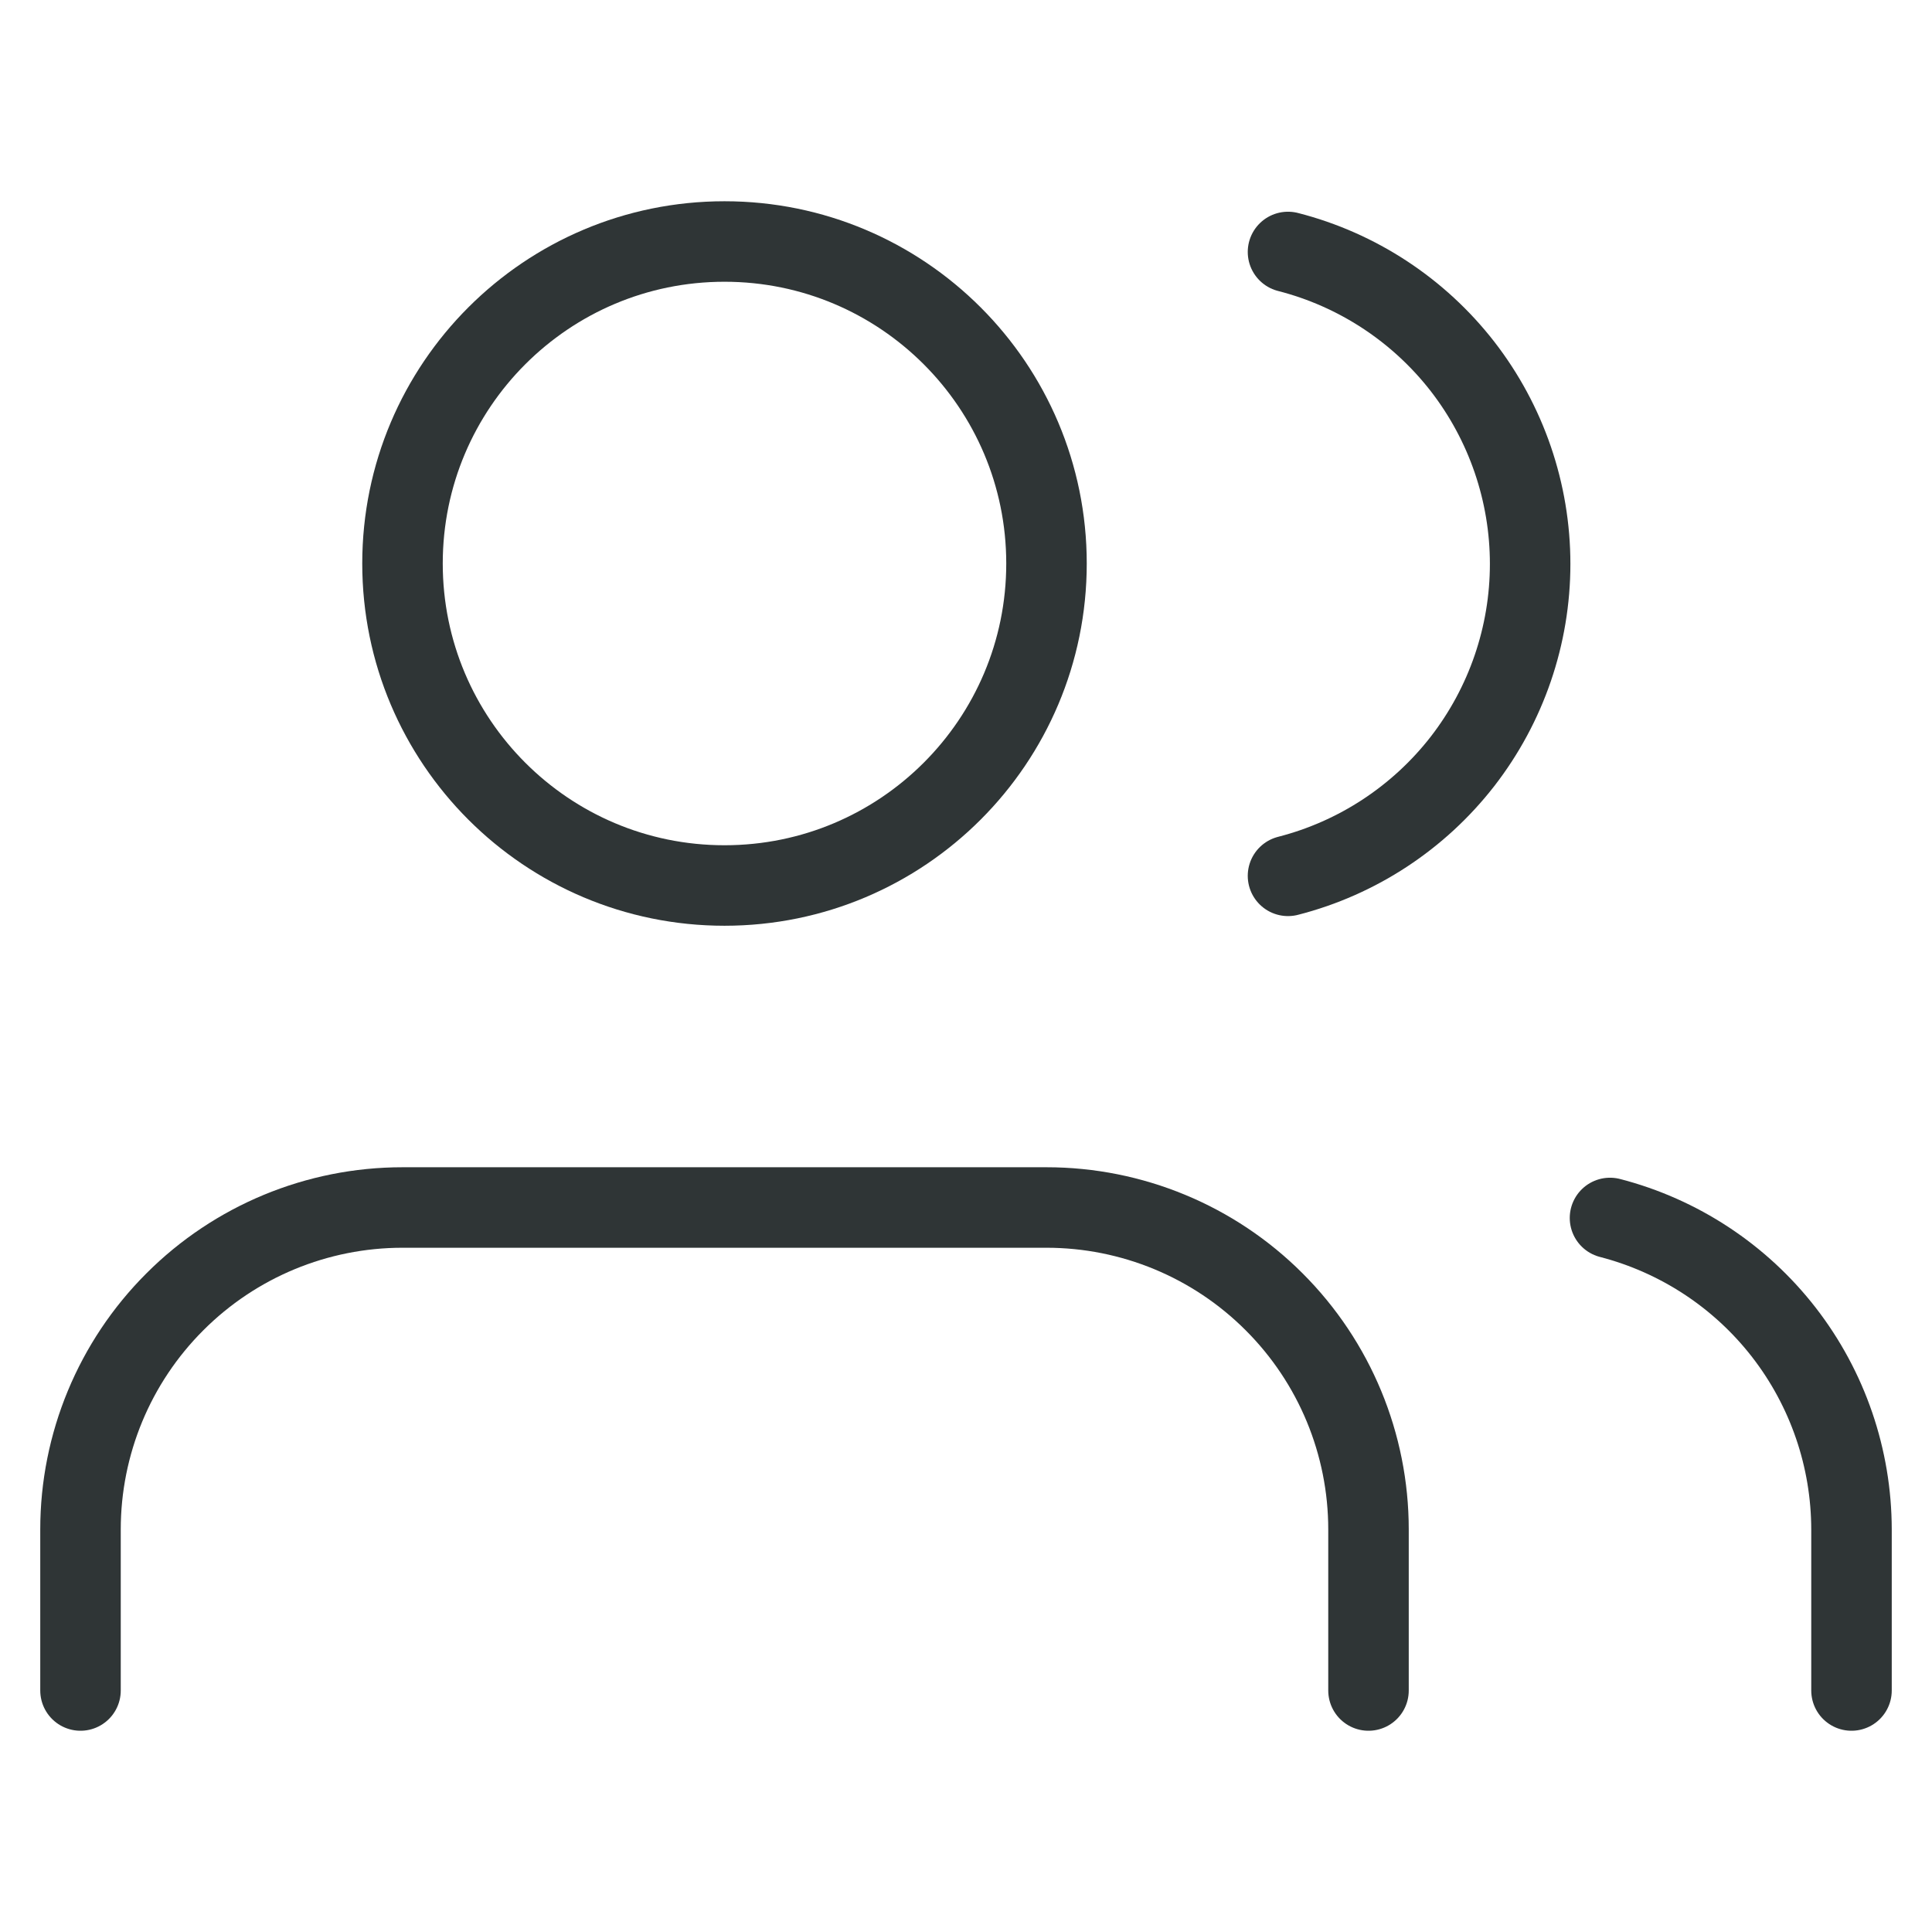 <svg viewBox="0 0 24 24" fill="none" xmlns="http://www.w3.org/2000/svg">
<path d="M17 21V19C17 17.939 16.579 16.922 15.828 16.172C15.078 15.421 14.061 15 13 15H5C3.939 15 2.922 15.421 2.172 16.172C1.421 16.922 1 17.939 1 19V21" stroke="#2F3536" stroke-linecap="round" stroke-linejoin="round"/>
<path d="M9 11C11.209 11 13 9.209 13 7C13 4.791 11.209 3 9 3C6.791 3 5 4.791 5 7C5 9.209 6.791 11 9 11Z" stroke="#2F3536" stroke-linecap="round" stroke-linejoin="round"/>
<path d="M23 21V19C22.999 18.114 22.704 17.253 22.161 16.552C21.618 15.852 20.858 15.352 20 15.13" stroke="#2F3536" stroke-linecap="round" stroke-linejoin="round"/>
<path d="M16 3.13C16.86 3.35 17.623 3.851 18.168 4.552C18.712 5.254 19.008 6.117 19.008 7.005C19.008 7.893 18.712 8.756 18.168 9.458C17.623 10.159 16.86 10.66 16 10.88" stroke="#2F3536" stroke-linecap="round" stroke-linejoin="round"/>
</svg>
